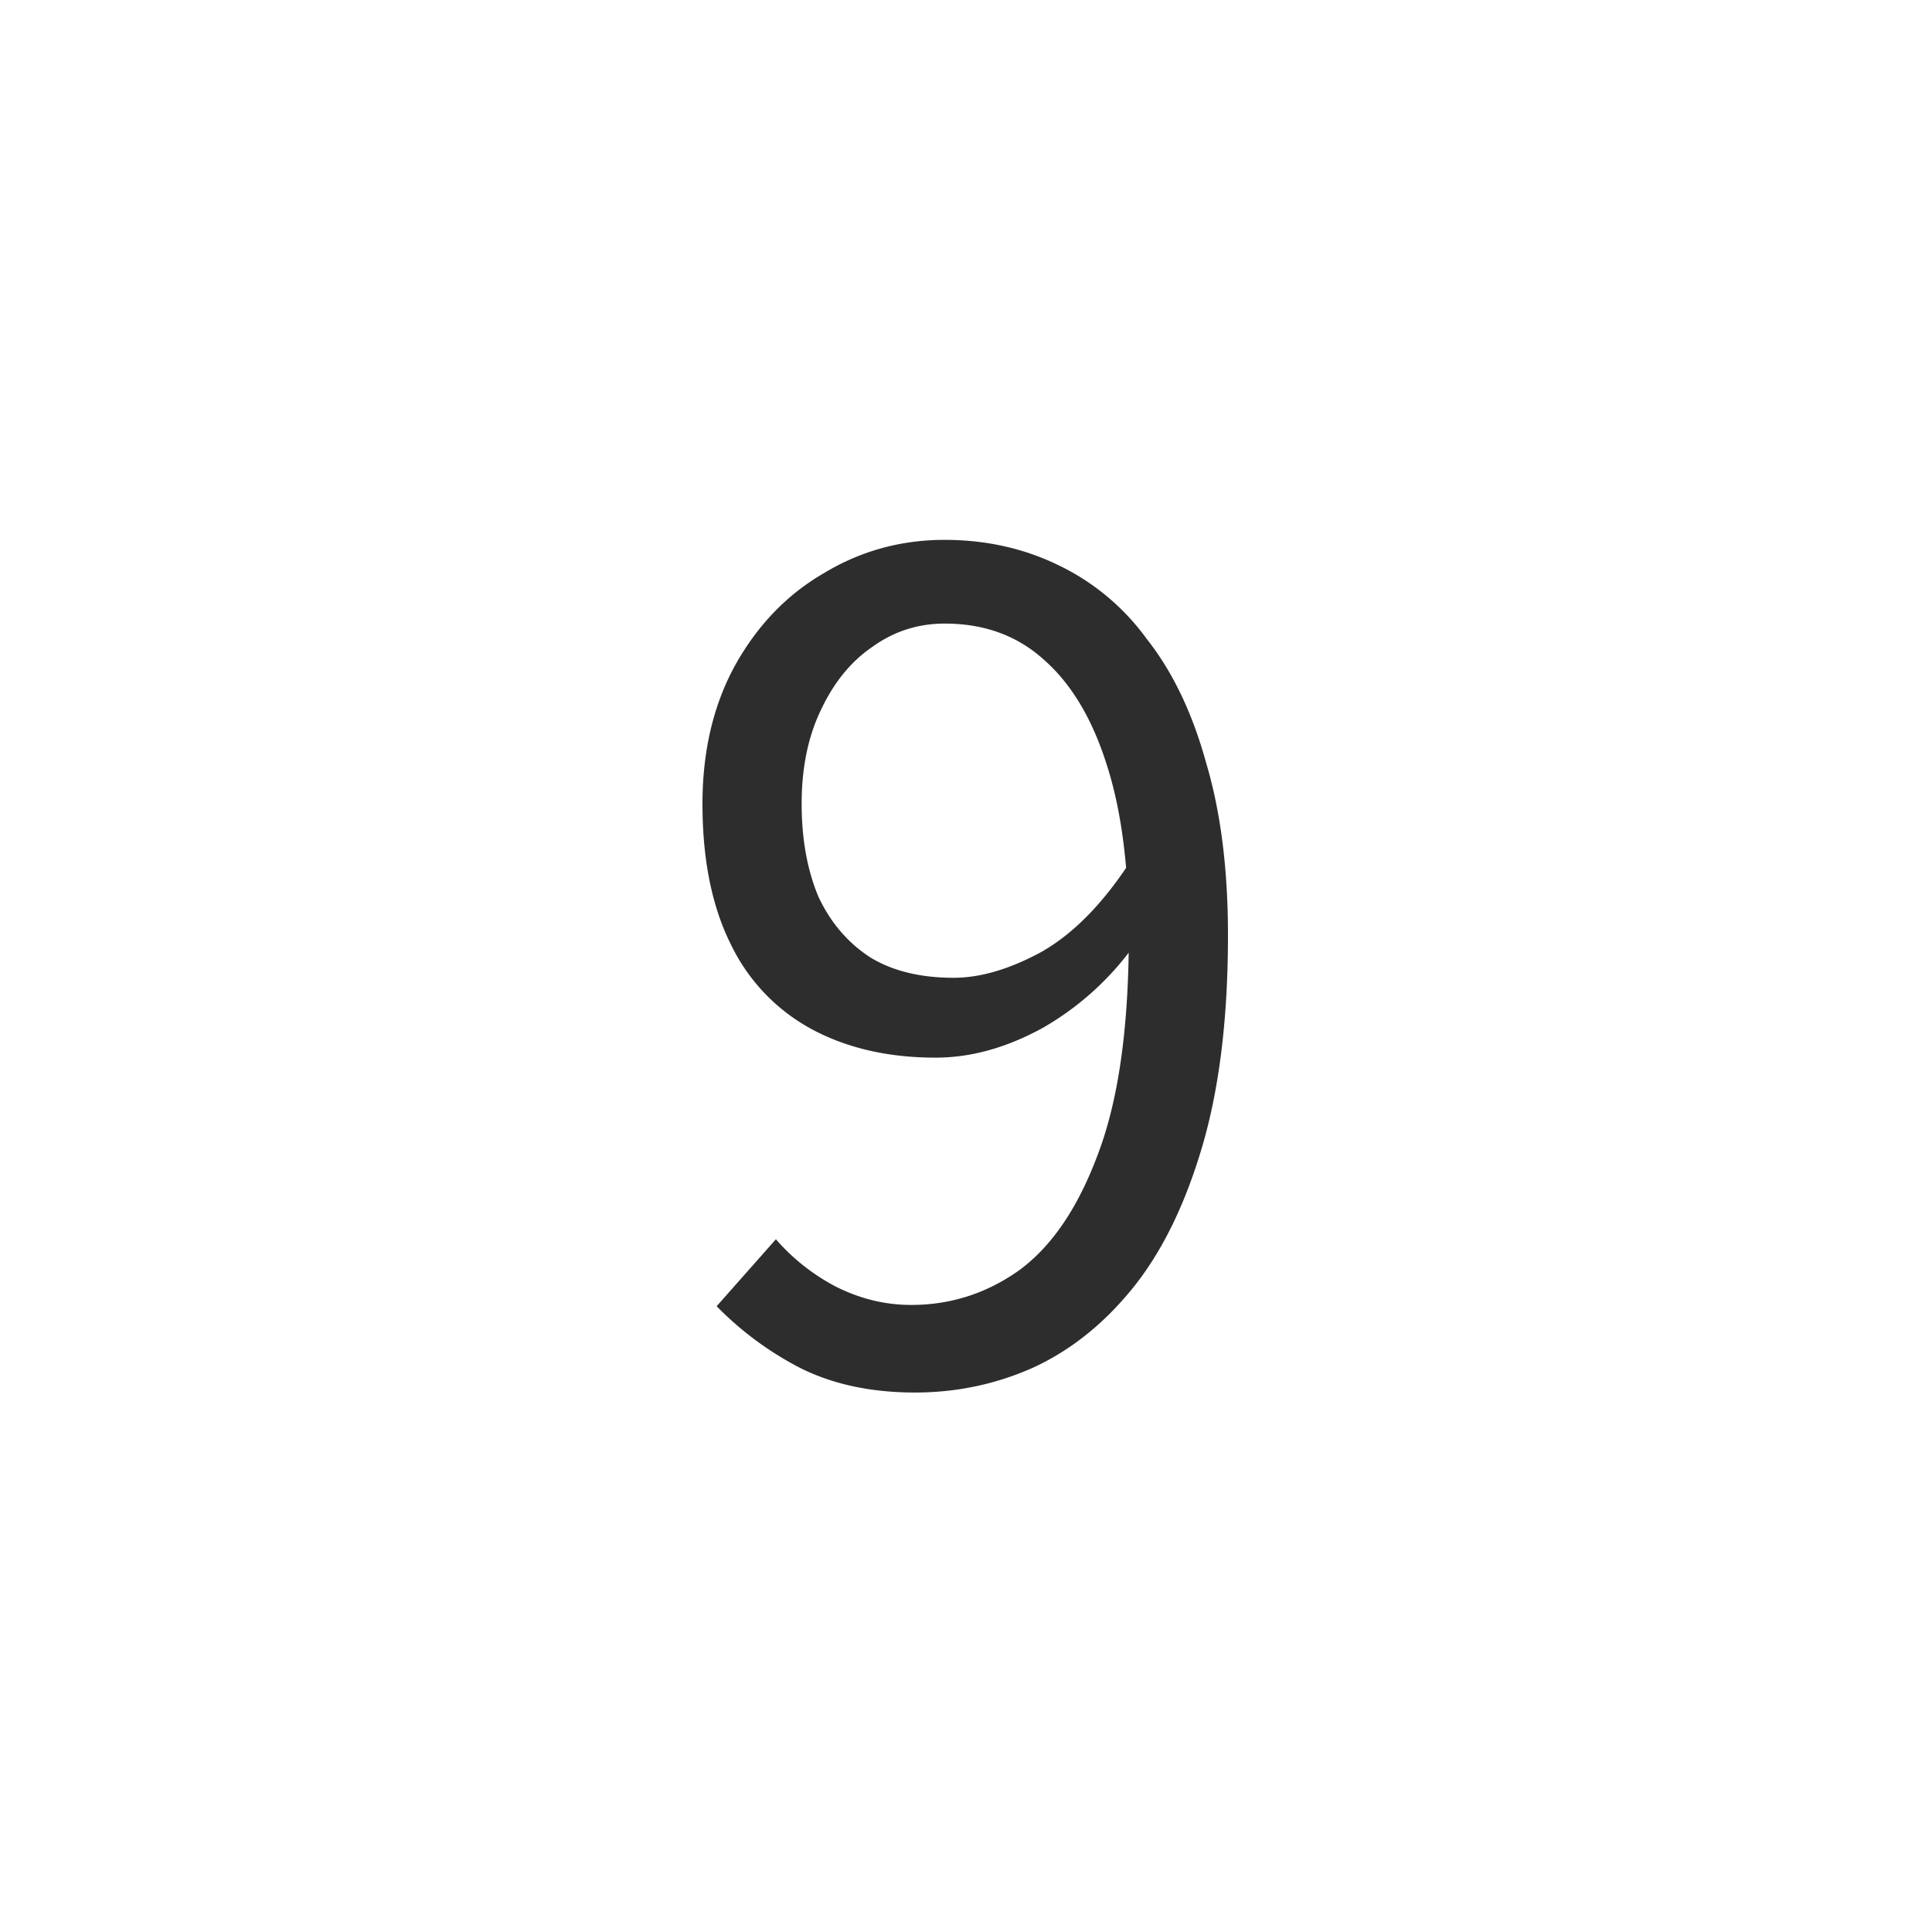 <svg viewBox="0 0 30 30" id="nine" fill="none" xmlns="http://www.w3.org/2000/svg"><path d="M14.208 21.623c-.68 0-1.273-.127-1.78-.38a5.064 5.064 0 0 1-1.3-.96l.92-1.04c.267.306.58.553.94.74.373.186.76.28 1.16.28.614 0 1.174-.18 1.68-.54.507-.373.913-.973 1.22-1.8.32-.84.48-1.973.48-3.4 0-1.053-.113-1.934-.34-2.64-.226-.72-.553-1.267-.98-1.64-.413-.374-.926-.56-1.54-.56-.413 0-.786.12-1.12.36-.333.227-.6.553-.8.98-.2.413-.3.9-.3 1.46 0 .546.087 1.026.26 1.44.187.4.454.713.8.94.347.213.78.32 1.3.32.414 0 .867-.133 1.36-.4.494-.28.954-.747 1.38-1.4l.06 1.3a4.49 4.49 0 0 1-1.42 1.28c-.56.307-1.113.46-1.66.46-.733 0-1.373-.147-1.92-.44a2.948 2.948 0 0 1-1.26-1.32c-.293-.587-.44-1.313-.44-2.18 0-.814.167-1.527.5-2.14.347-.627.807-1.107 1.38-1.44.573-.347 1.2-.52 1.88-.52.627 0 1.207.126 1.74.38a3.64 3.64 0 0 1 1.4 1.16c.4.507.707 1.146.92 1.92.227.76.34 1.653.34 2.68 0 1.28-.133 2.373-.4 3.28-.267.906-.627 1.64-1.08 2.2-.453.56-.973.973-1.56 1.24-.573.253-1.18.38-1.82.38z" fill="#2d2d2d"/></svg>